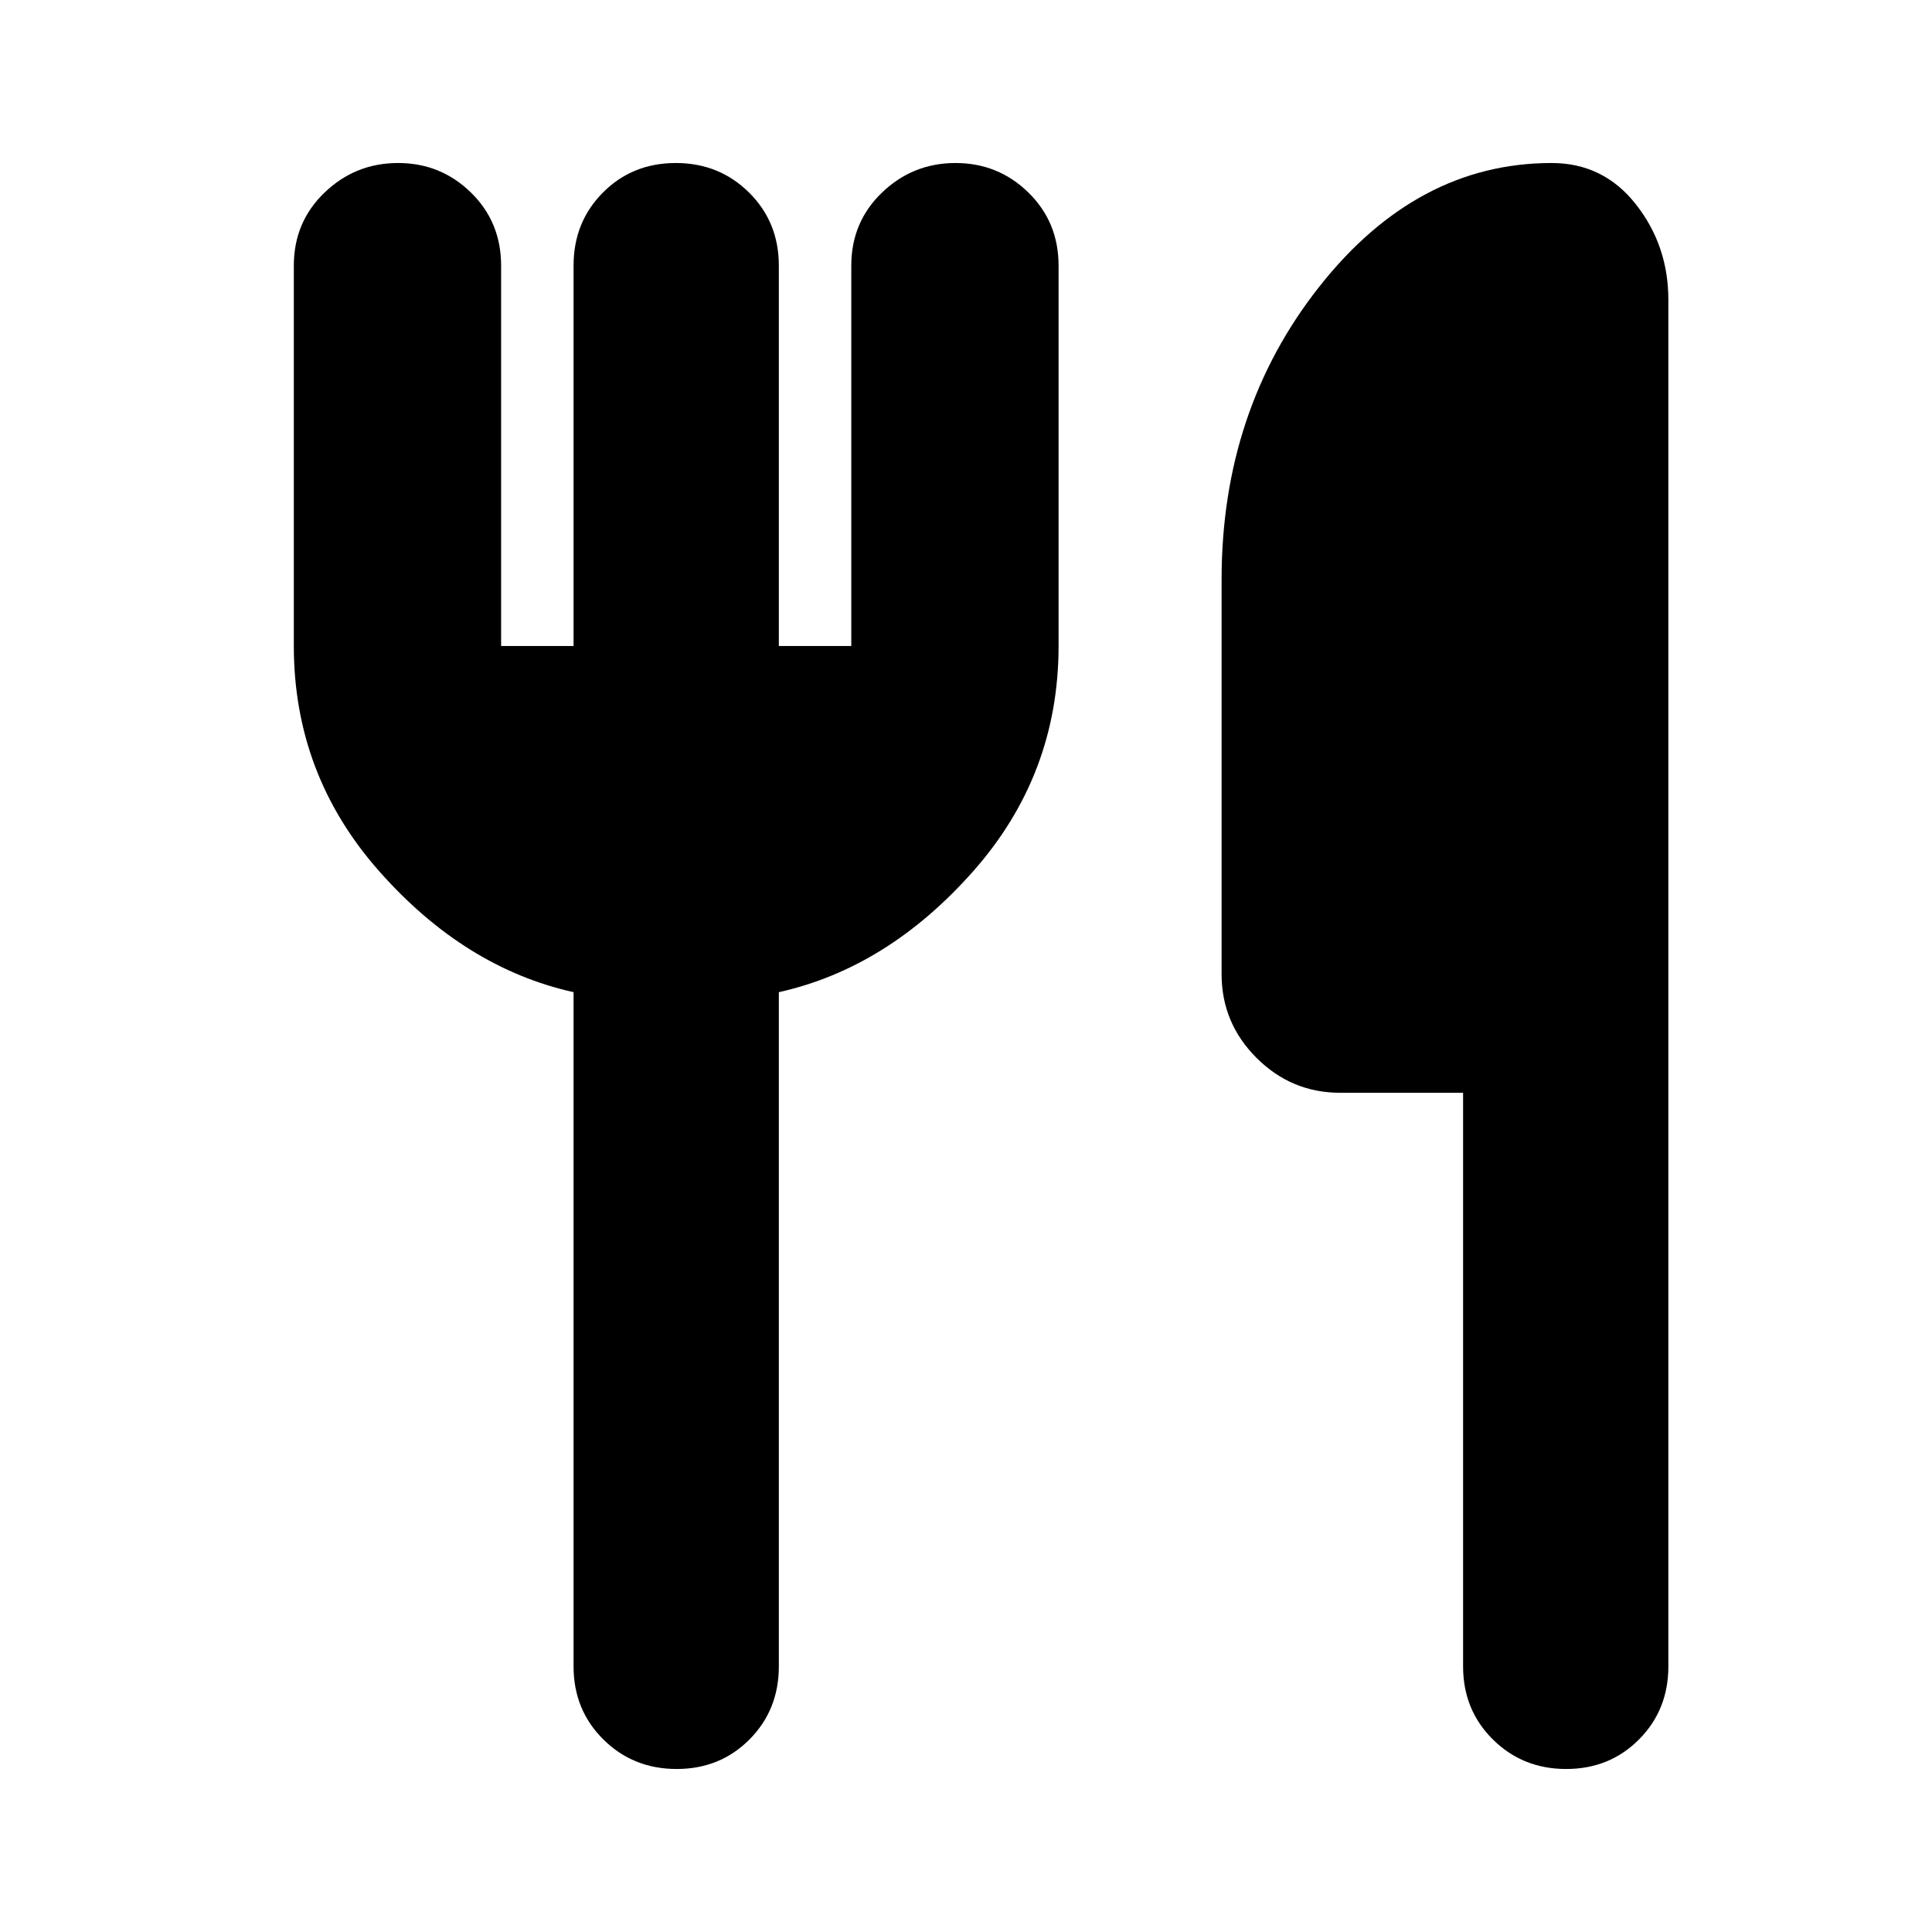 <svg xmlns="http://www.w3.org/2000/svg" height="20" viewBox="0 -960 960 960" width="20"><path d="M285-639v-189q0-21.675 14.602-36.338Q314.204-879 335.789-879q21.586 0 36.399 14.662Q387-849.675 387-828v189h36v-189q0-21.675 15.289-36.338Q453.579-879 474.789-879 496-879 511-864.338q15 14.663 15 36.338v189q0 64-42.5 112T387-467v335q0 21.675-14.602 36.338Q357.796-81 336.211-81q-21.586 0-36.399-14.662Q285-110.325 285-132v-335q-54-12-96.5-60T146-639v-189q0-21.675 15.289-36.338Q176.579-879 197.789-879 219-879 234-864.338q15 14.663 15 36.338v189h36Zm442 222h-61q-24.3 0-41.65-17.35Q607-451.7 607-476v-196q0-84 48.5-145.5T771-879q25.714 0 41.857 20.511Q829-837.979 829-811v679q0 21.675-14.602 36.338Q799.796-81 778.211-81q-21.586 0-36.399-14.662Q727-110.325 727-132v-285Z"/></svg>